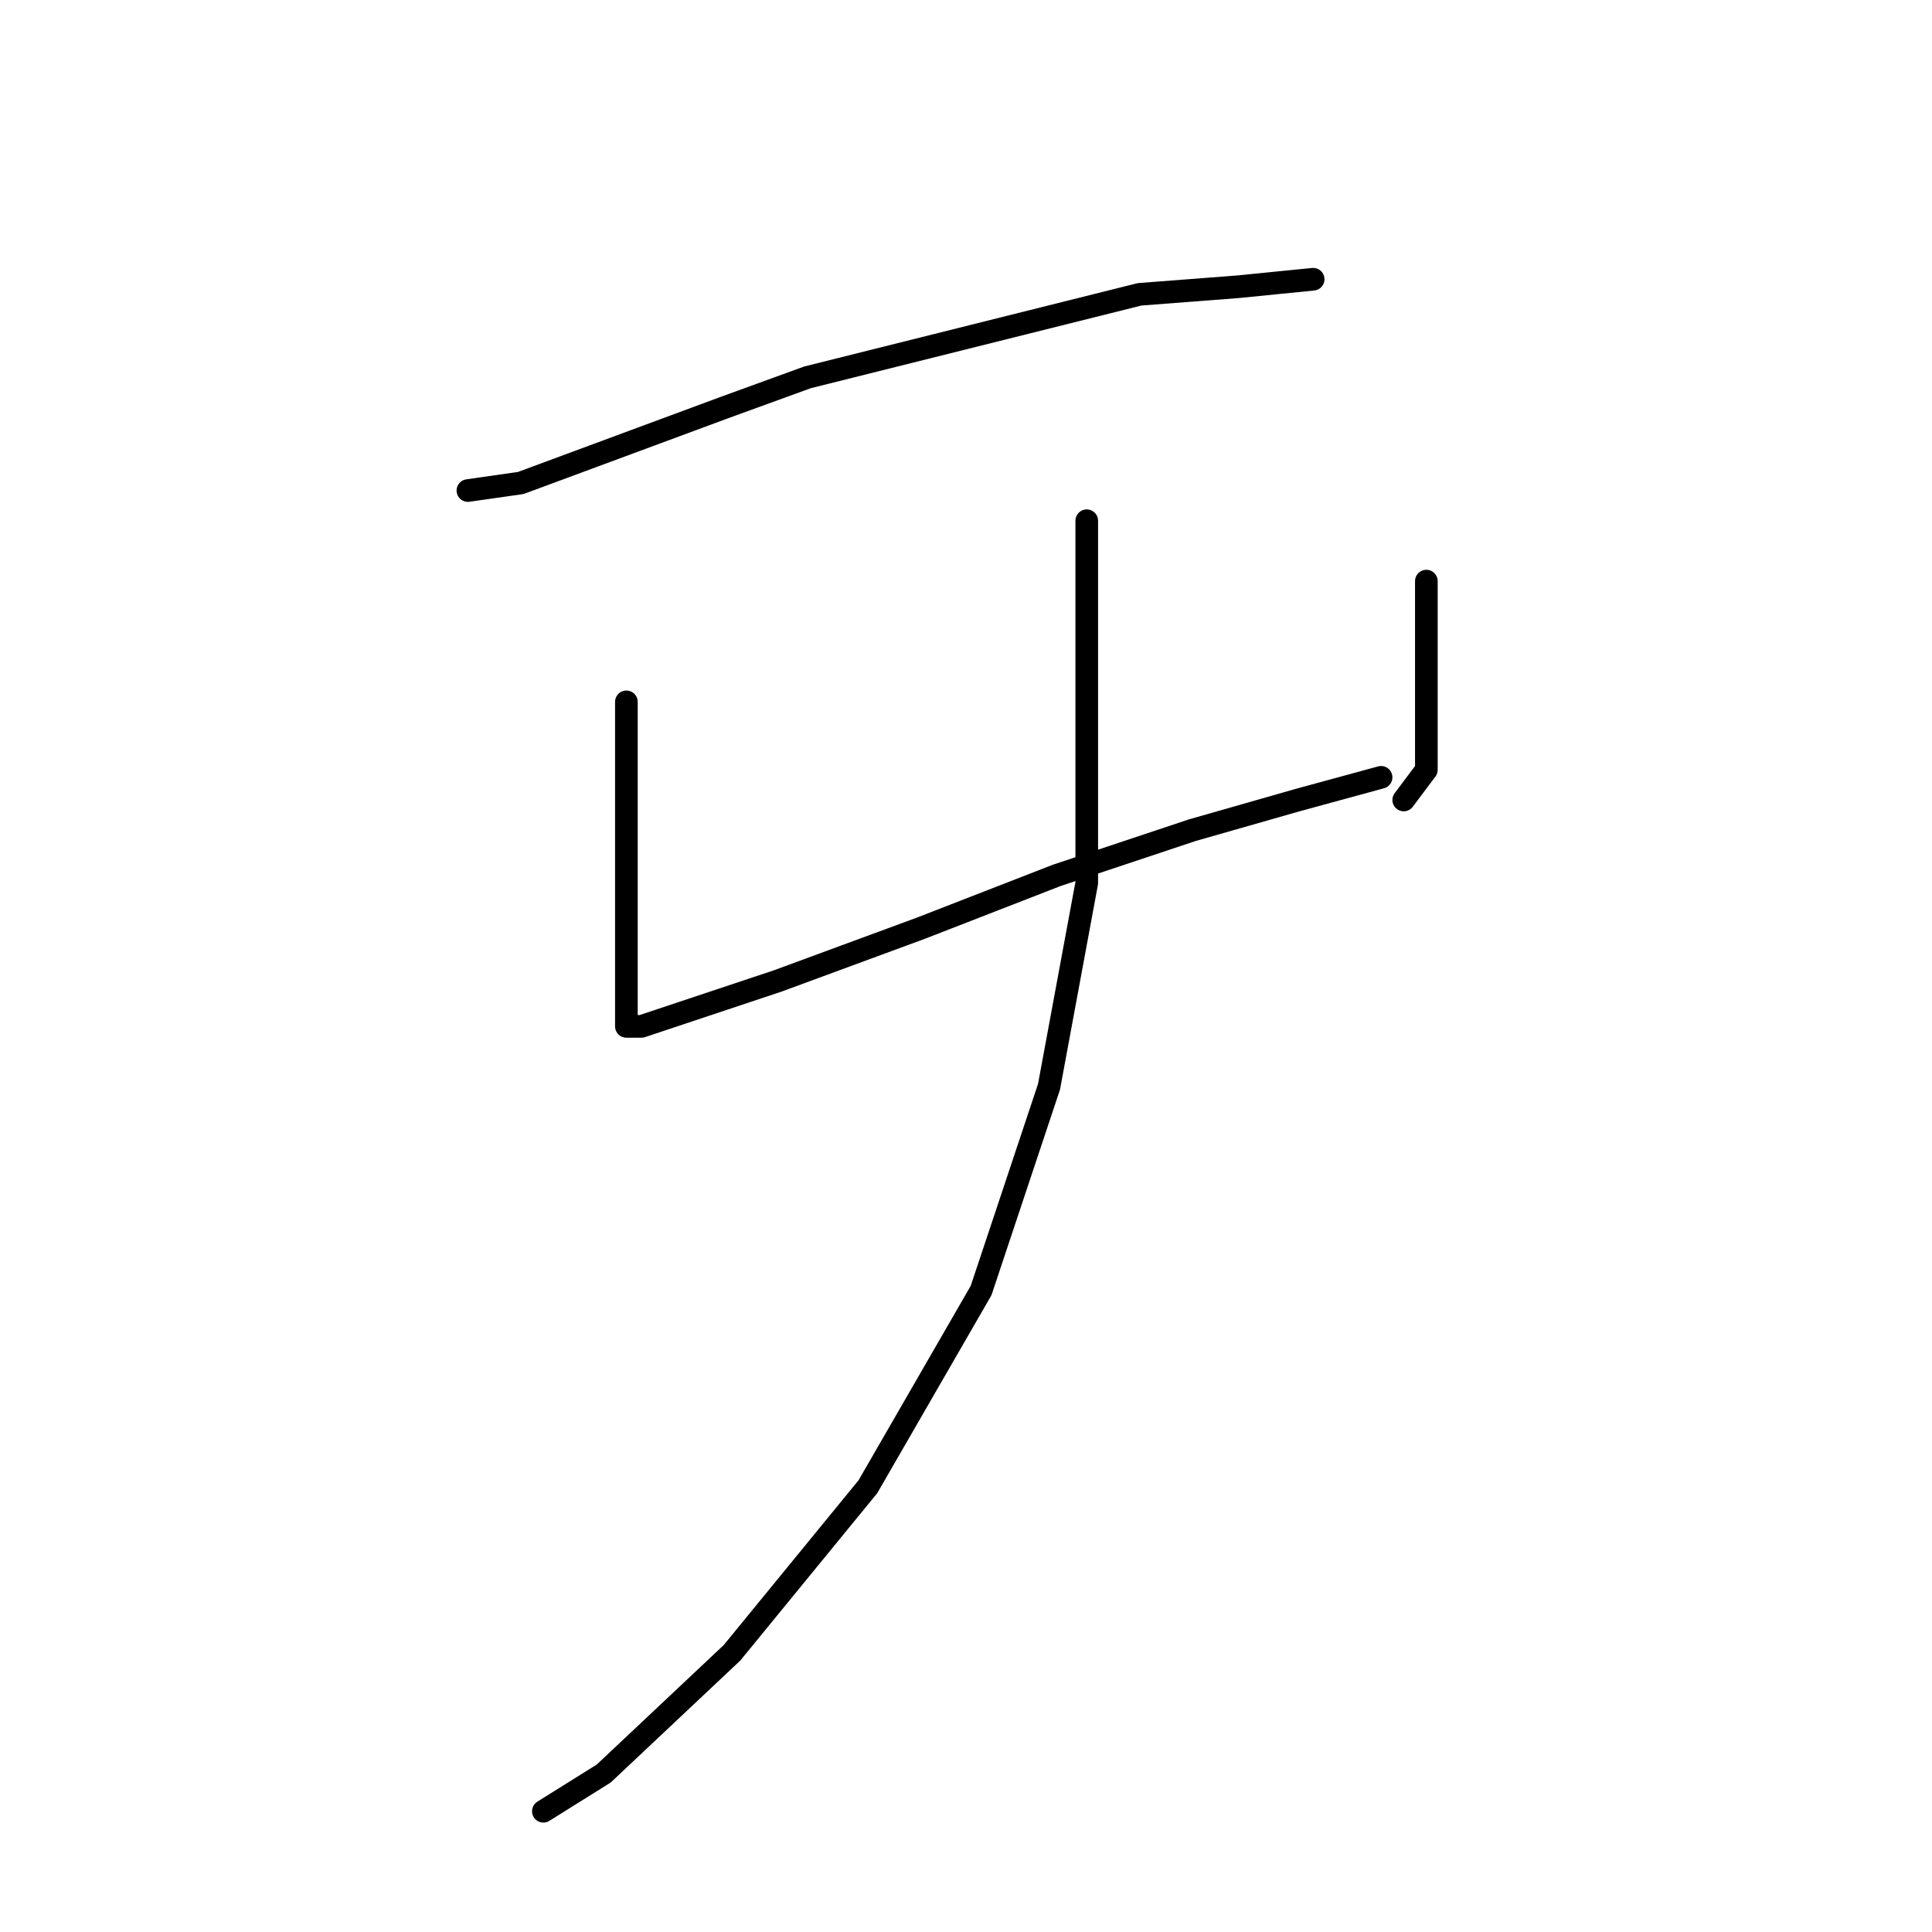 <?xml version="1.0" standalone="no"?>
    <svg width="256" height="256" xmlns="http://www.w3.org/2000/svg" version="1.1">
    <polyline stroke="black" stroke-width="3" stroke-linecap="round" fill="transparent" stroke-linejoin="round" points="62 65 69 64 96 54 107 50 131 44 151 39 164 38 174 37 174 37 " />
        <polyline stroke="black" stroke-width="3" stroke-linecap="round" fill="transparent" stroke-linejoin="round" points="83 93 83 106 83 120 83 130 83 134 83 136 84 136 85 136 91 134 103 130 122 123 140 116 158 110 172 106 183 103 183 103 " />
        <polyline stroke="black" stroke-width="3" stroke-linecap="round" fill="transparent" stroke-linejoin="round" points="189 77 189 85 189 95 189 102 186 106 186 106 " />
        <polyline stroke="black" stroke-width="3" stroke-linecap="round" fill="transparent" stroke-linejoin="round" points="144 69 144 74 144 103 144 117 139 144 130 171 115 197 97 219 80 235 72 240 72 240 " />
        </svg>
